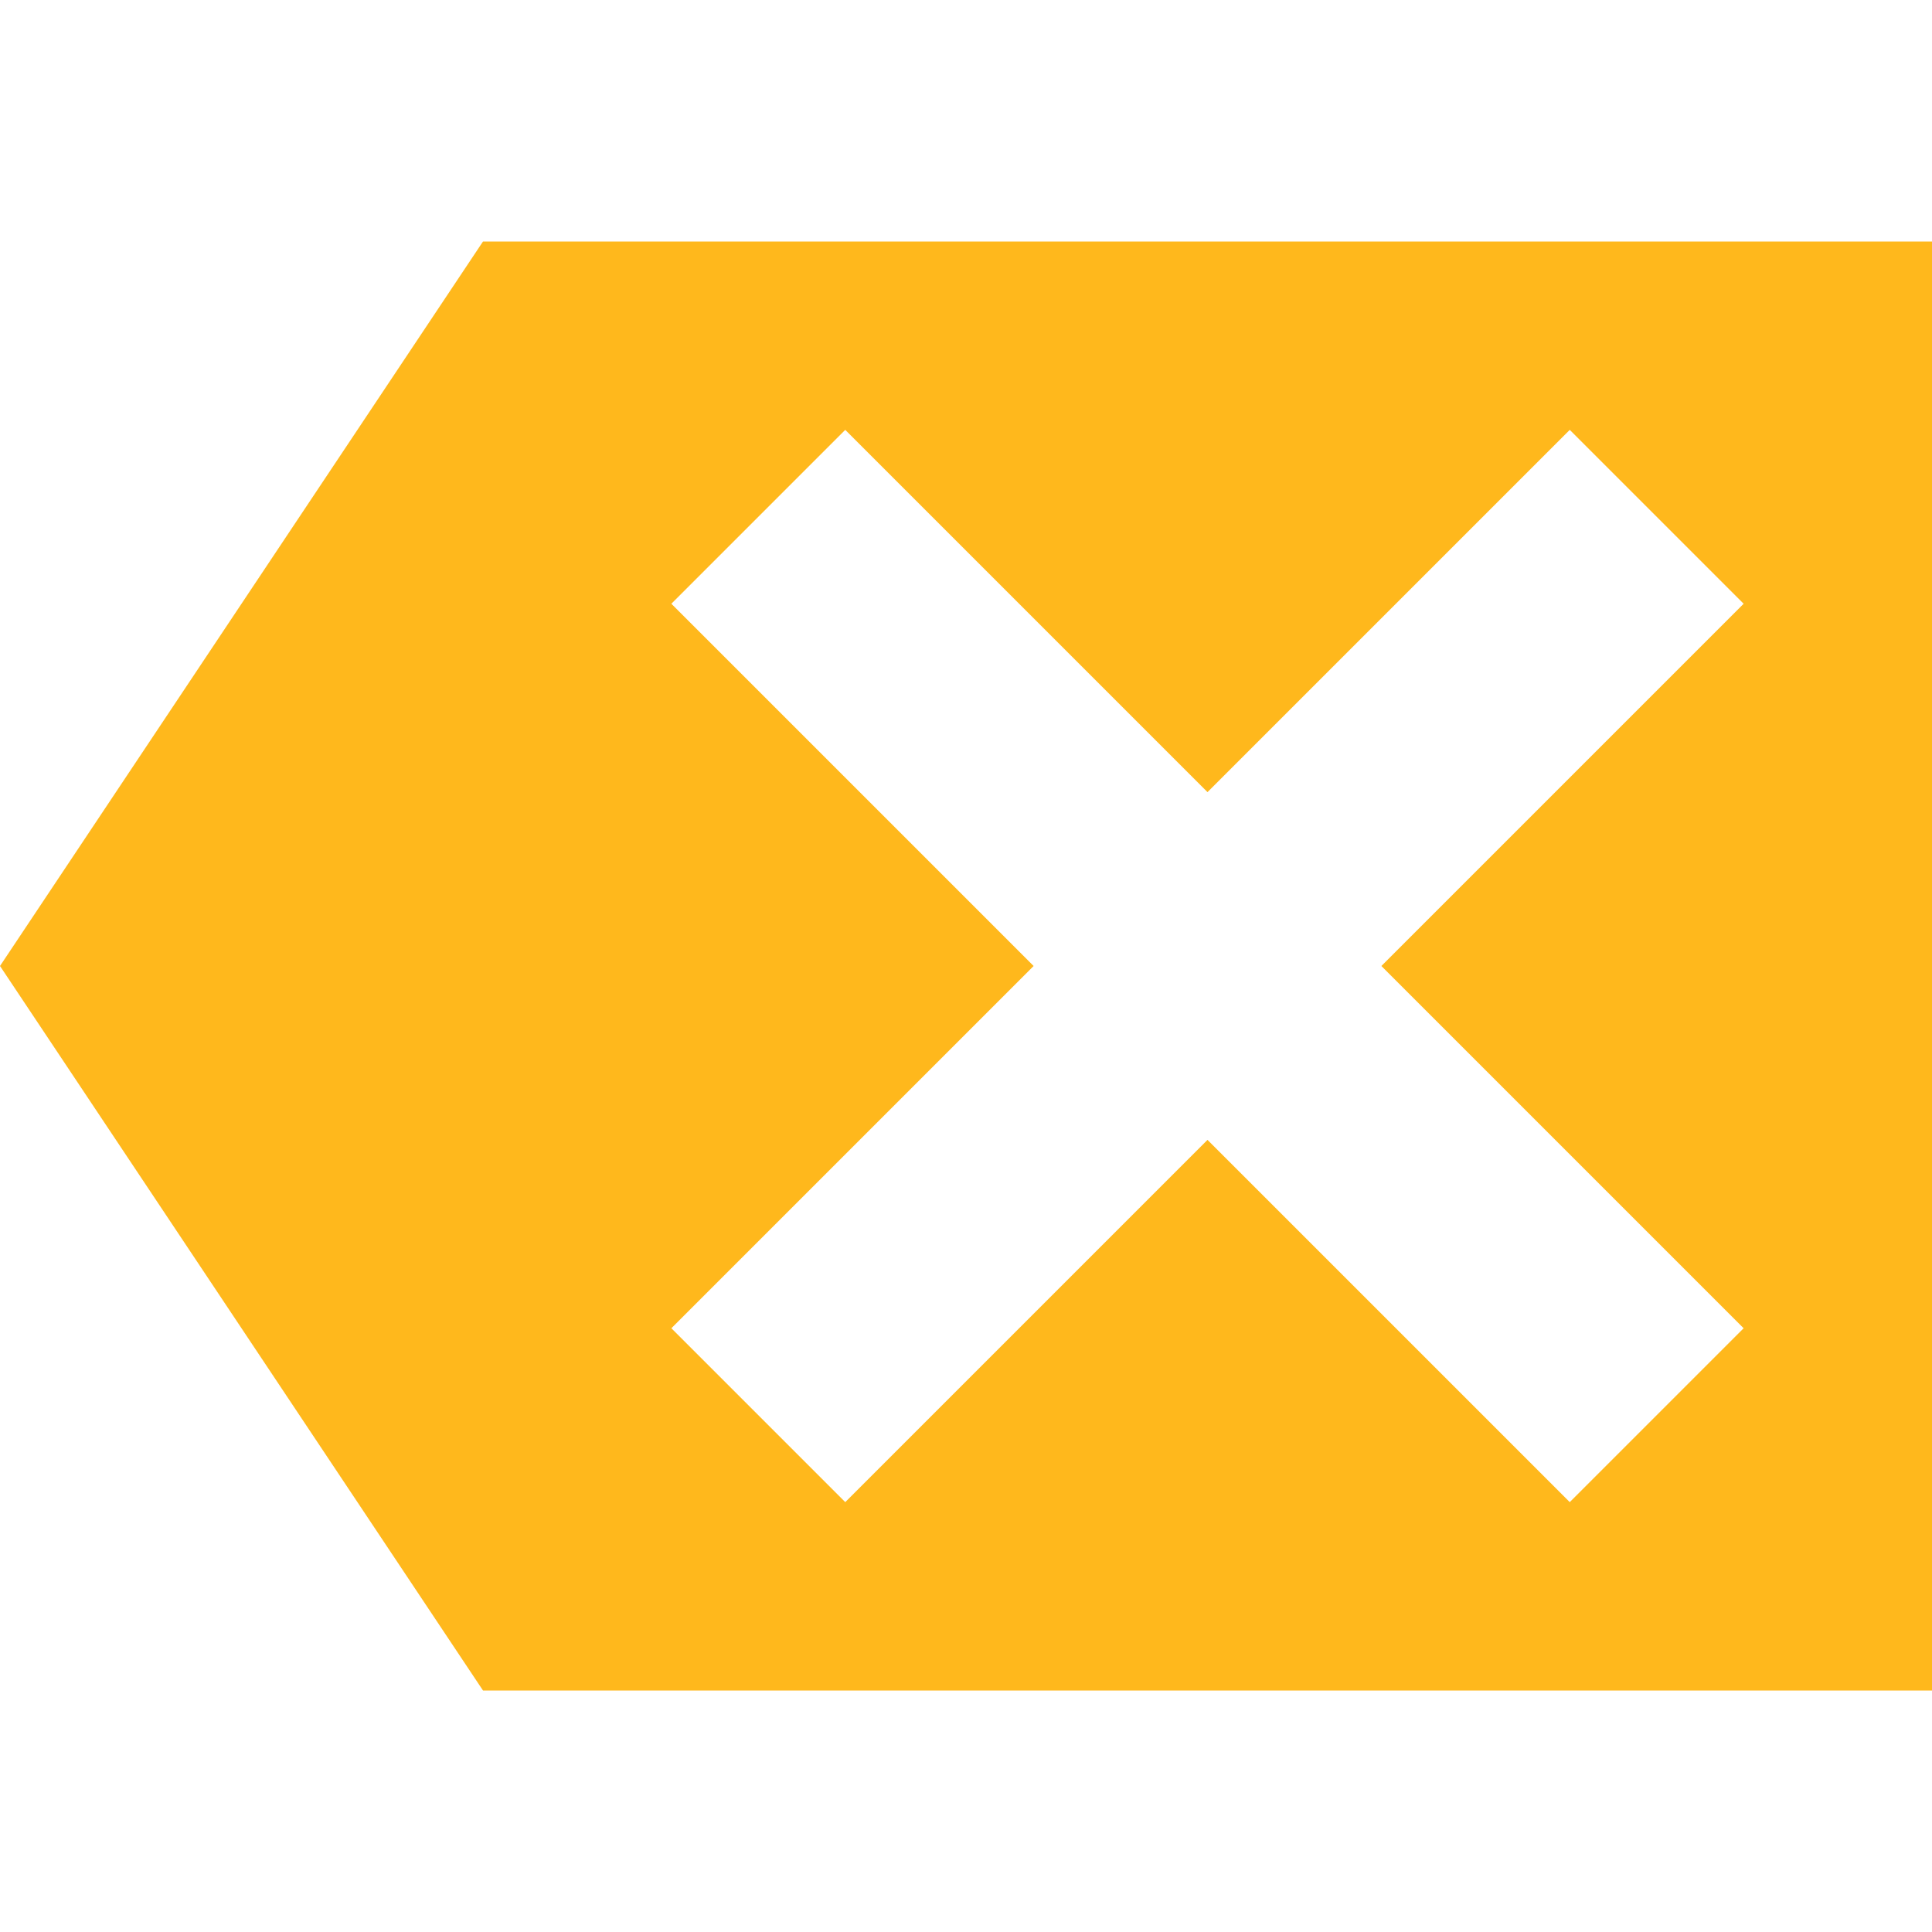 <svg xmlns="http://www.w3.org/2000/svg" width="8" height="8" viewBox="0 0 8 8">
  <path d="M2 0l-2 3 2 3h6v-6h-6zm1.5.78l1.5 1.5 1.5-1.5.72.72-1.5 1.5 1.5 1.5-.72.72-1.5-1.5-1.5 1.5-.72-.72 1.5-1.5-1.5-1.5.72-.72z" transform="translate(0 1)"
        style="fill:#FFB81C;fill-opacity:1" />
</svg>
